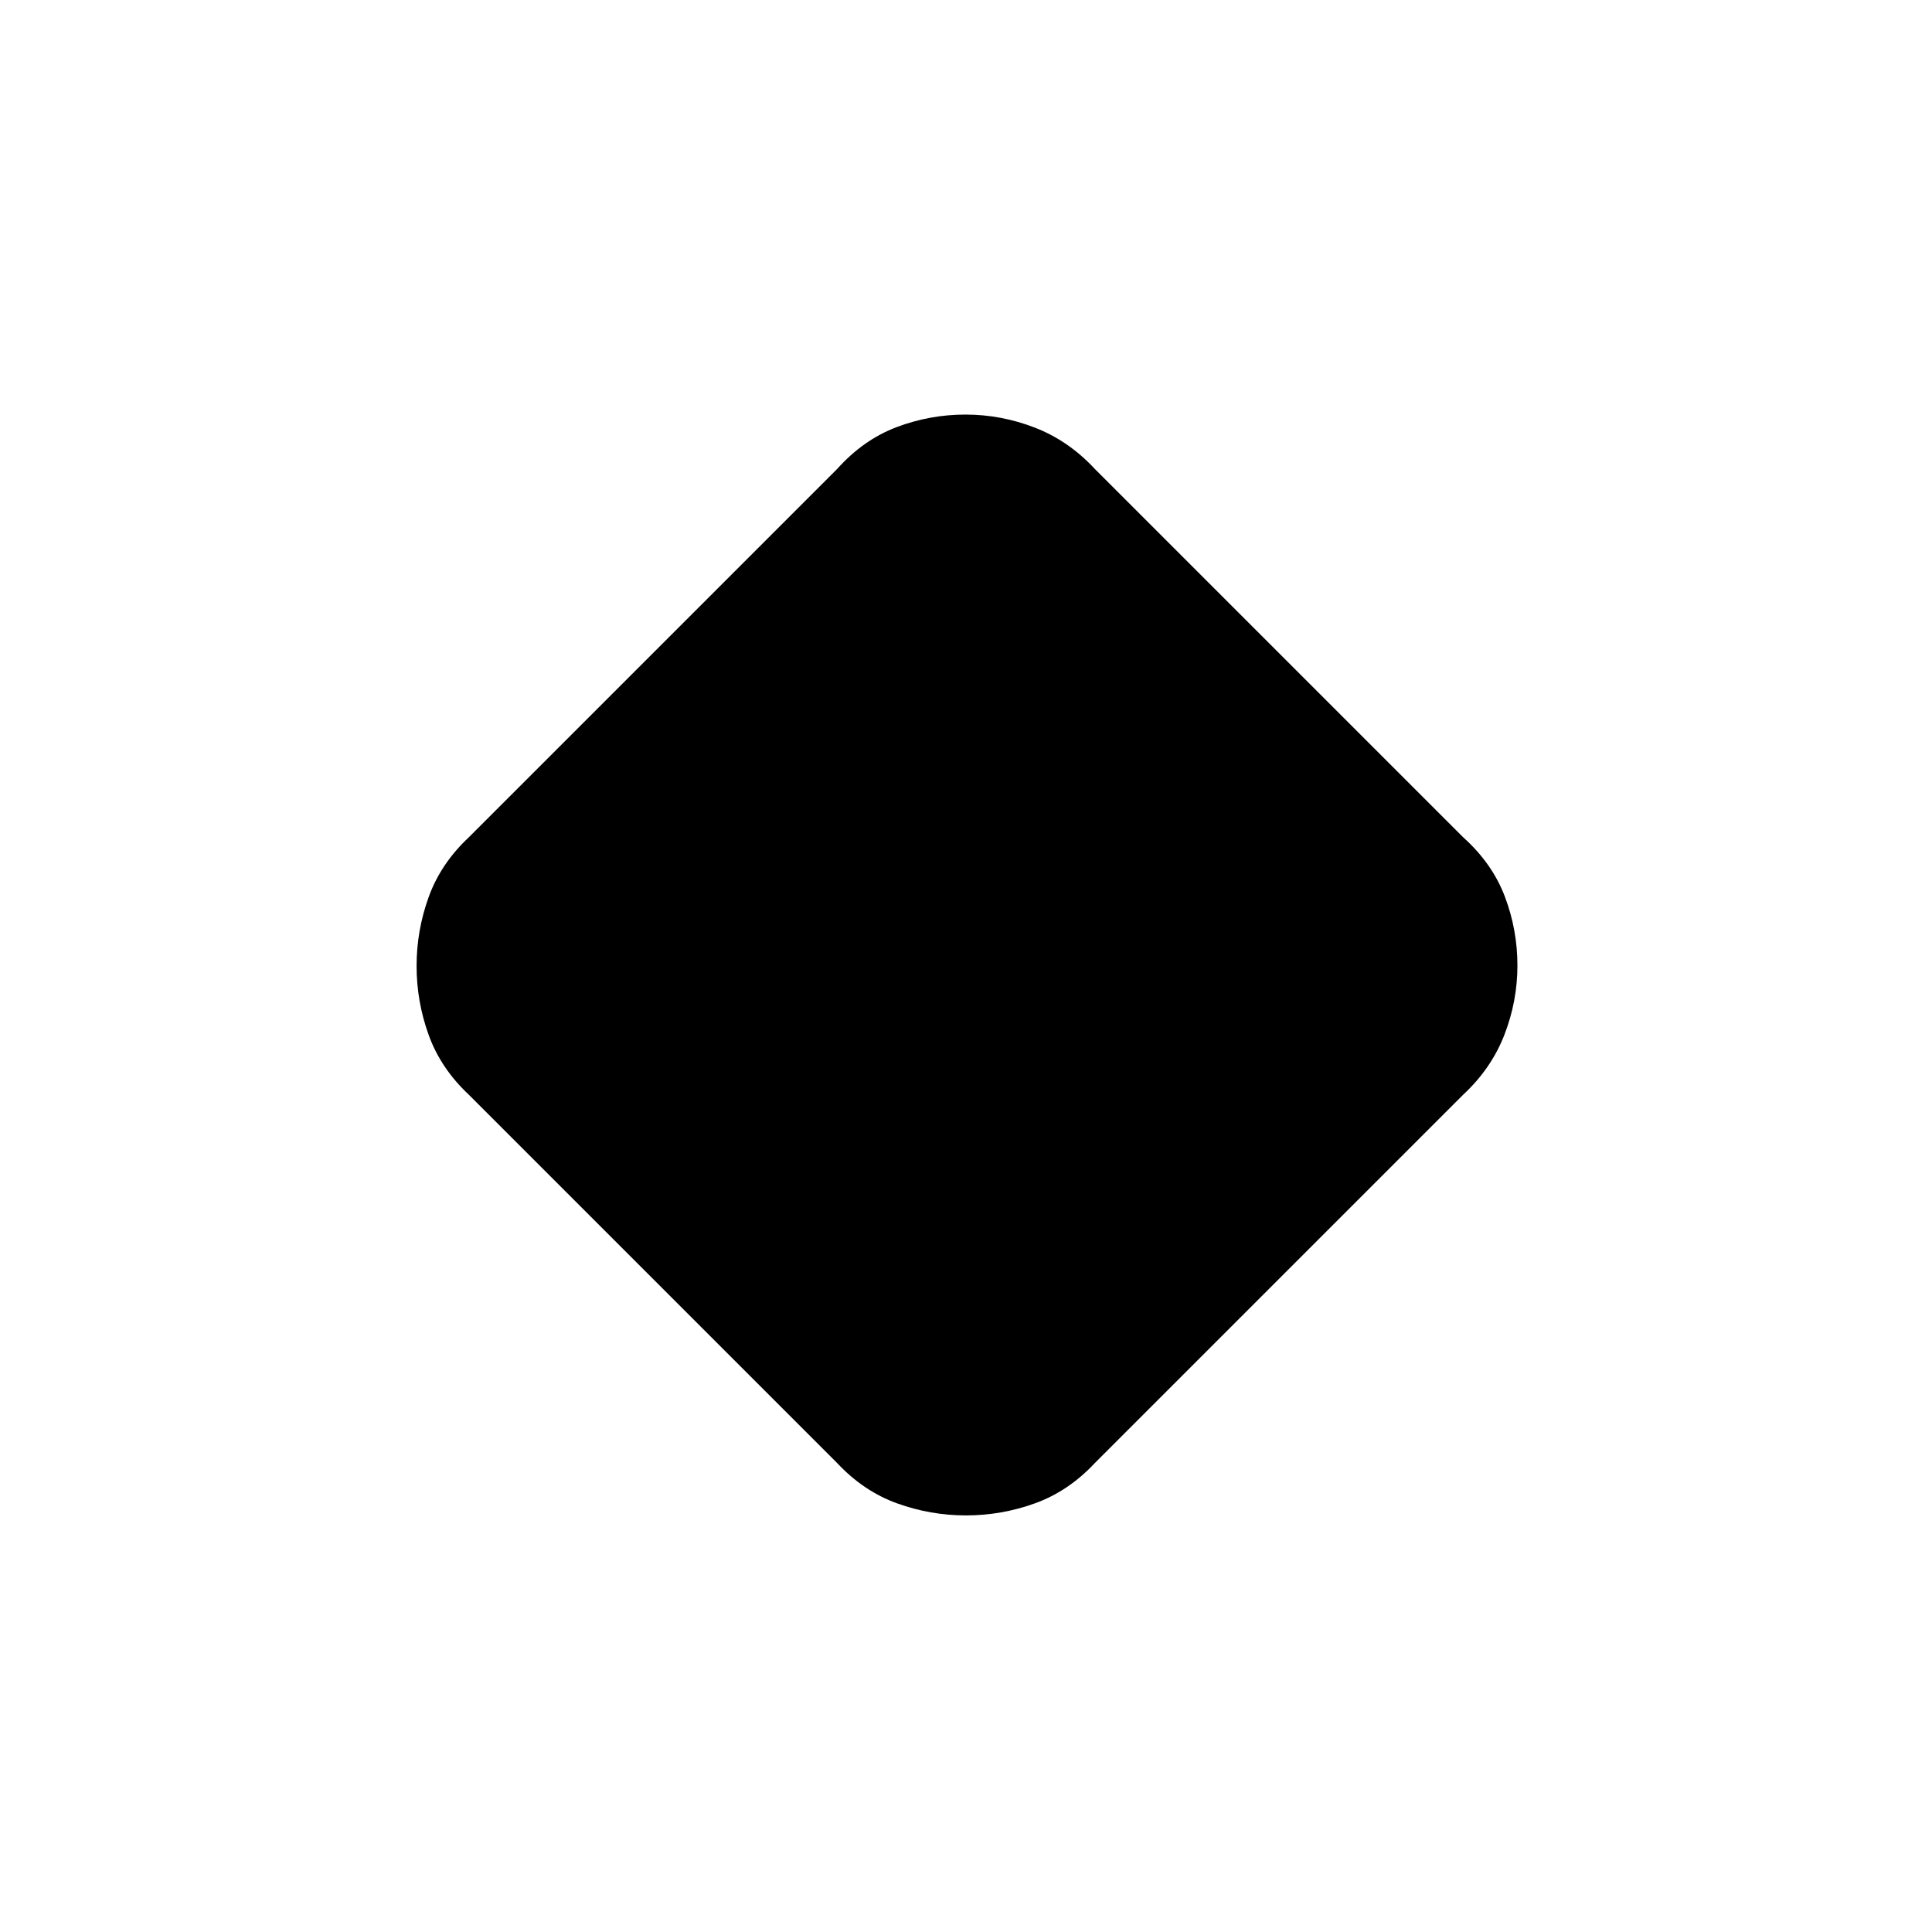 <svg xmlns="http://www.w3.org/2000/svg" height="48" viewBox="0 -960 960 960" width="48"><path d="M416-233 233-416q-14-13.11-20-29.74T207-480q0-17.63 6-34.26T233-544l183-183q13-14.5 29.5-20.75t34.25-6.25q17.75 0 34.5 6.5T544-727l183 183q14.5 13 20.75 29.5t6.25 34.25q0 17.75-6.5 34.5T727-416L544-233q-13.11 14-29.74 20T480-207q-17.63 0-34.26-6T416-233Z"/></svg>
